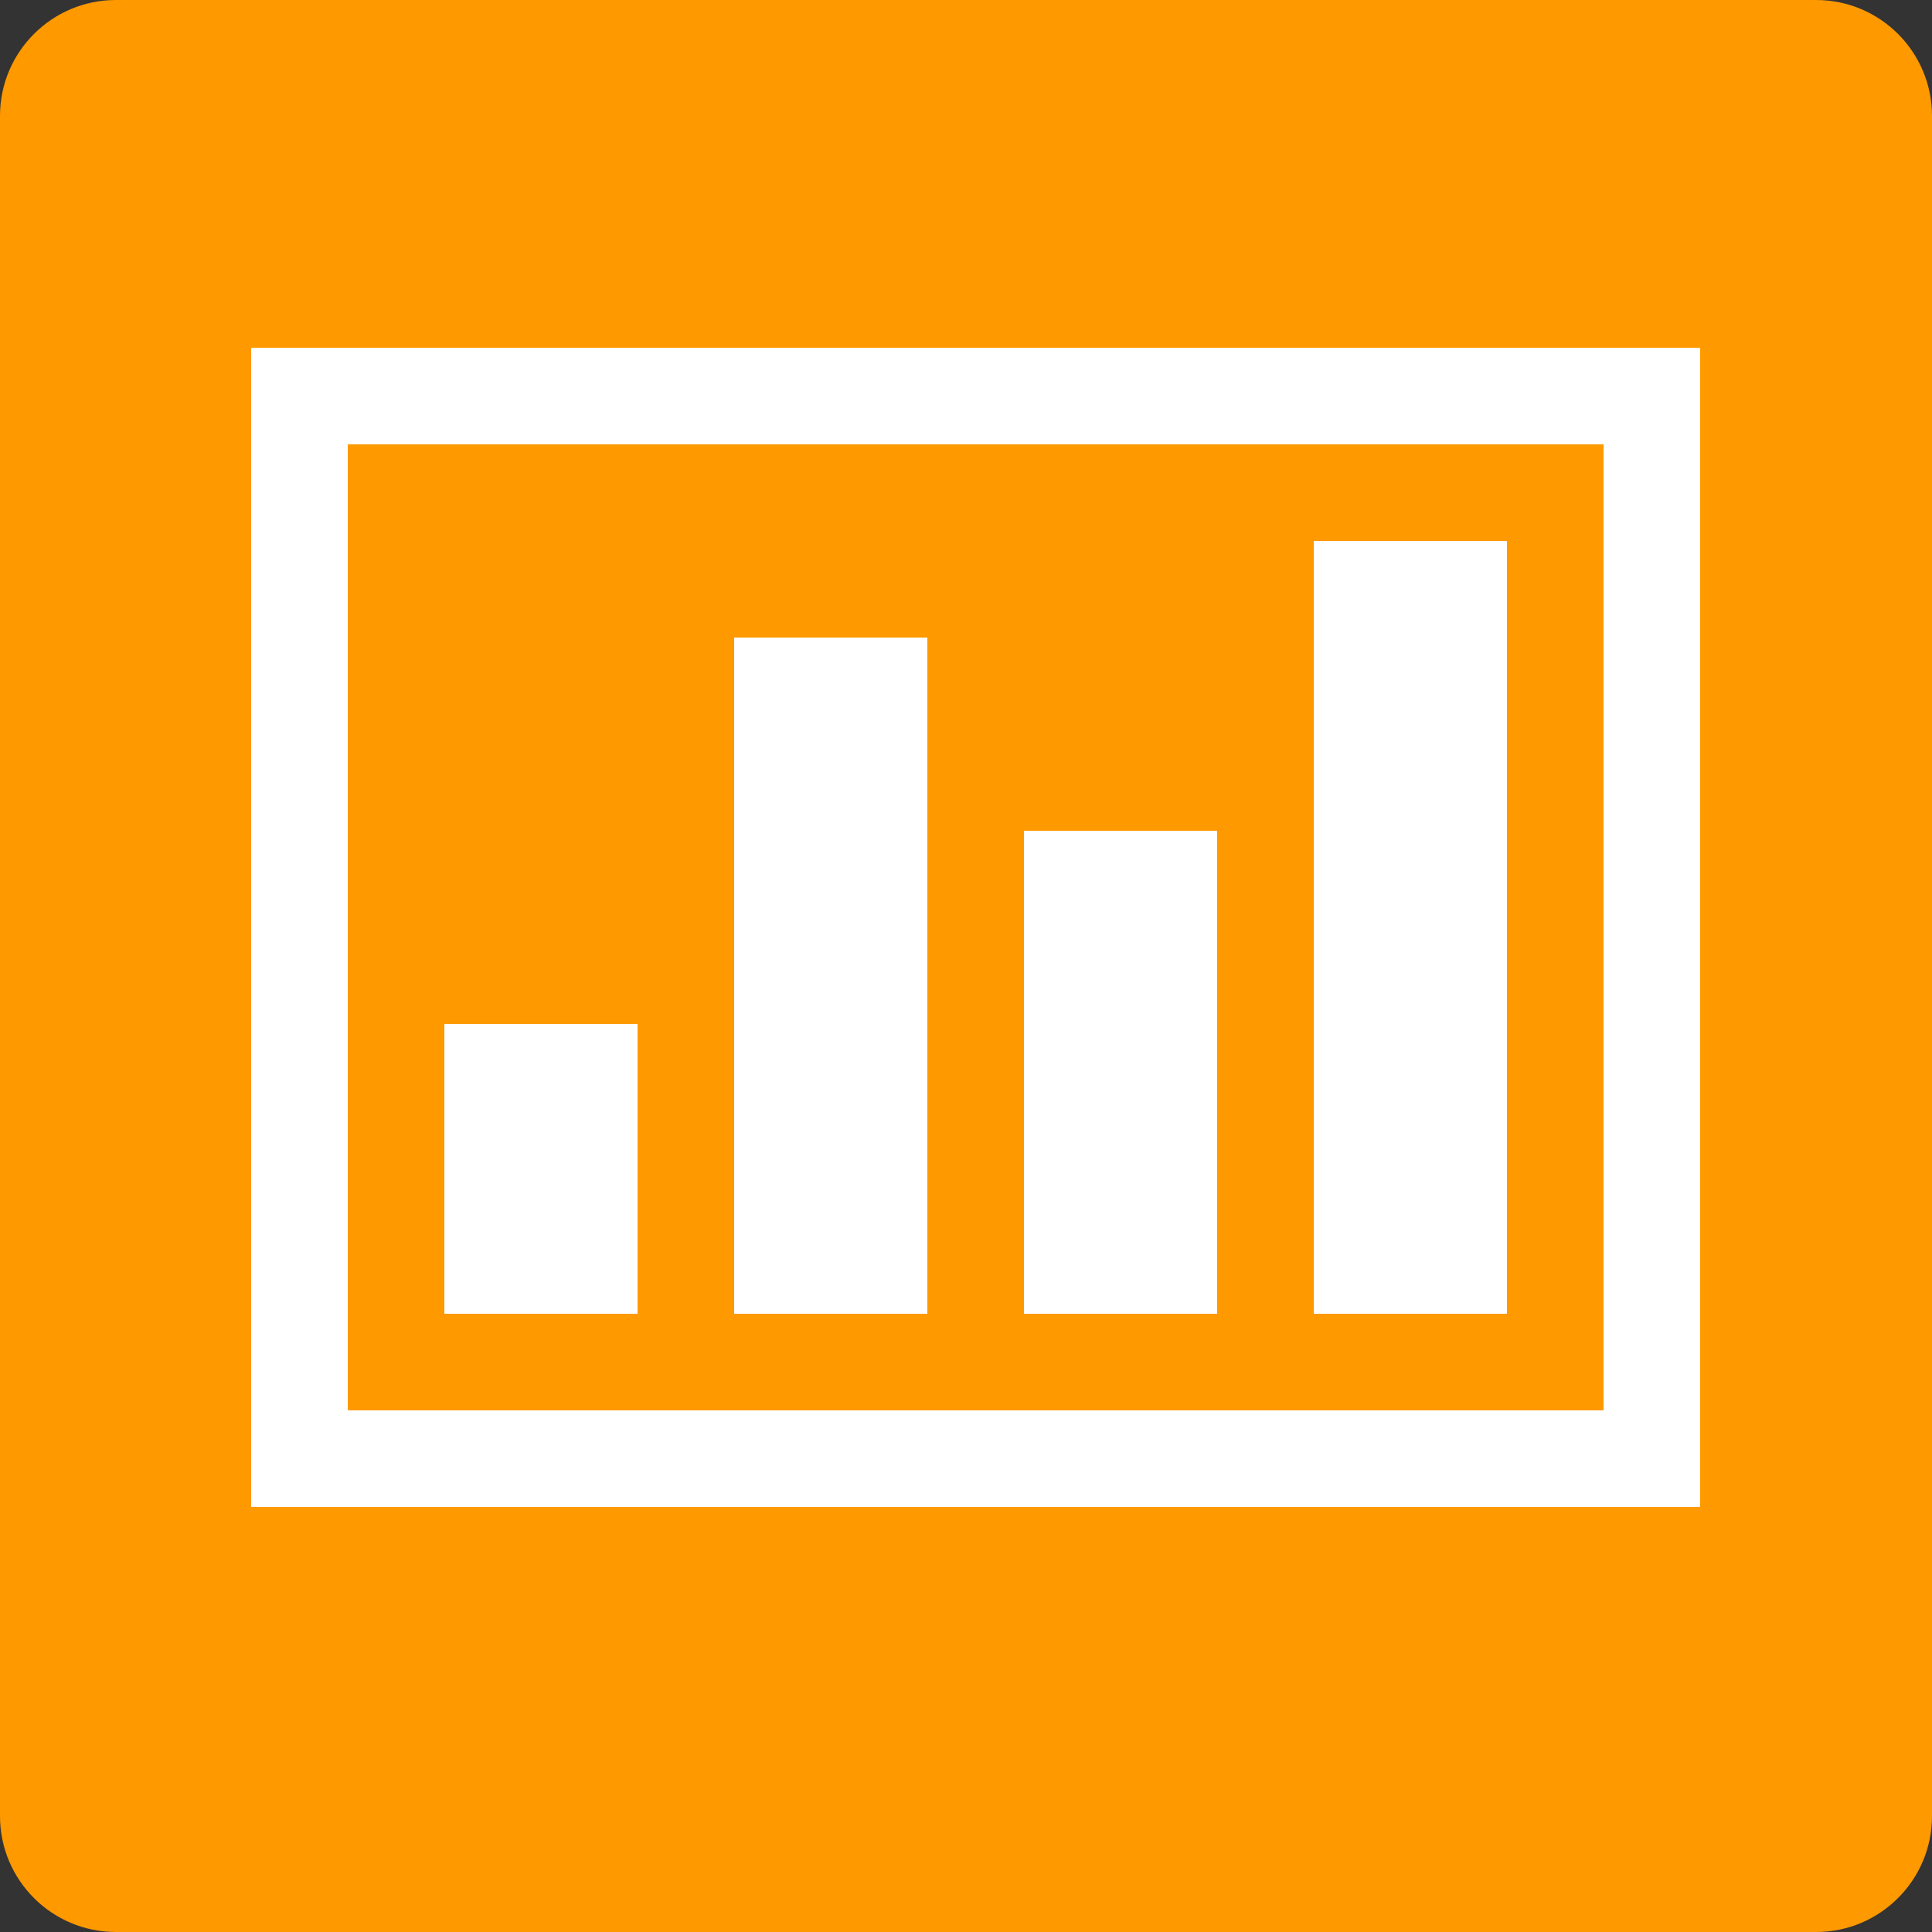 <?xml version="1.0" encoding="utf-8"?>
<!DOCTYPE svg PUBLIC "-//W3C//DTD SVG 1.1//EN" "http://www.w3.org/Graphics/SVG/1.1/DTD/svg11.dtd">
<svg version="1.1" id="Layer_1" xmlns="http://www.w3.org/2000/svg" xmlns:xlink="http://www.w3.org/1999/xlink" x="0px" y="0px"
	 width="100px" height="100px" viewBox="0 0 100 100" style="enable-background:new 0 0 100 100;" xml:space="preserve">
<rect x="0" y="0" width="100" height="100" fill="#333333" stroke="none"/>
<path style="fill:#FF9900;" d="M100,94c0,3.313-2.687,6-6,6H6c-3.313,0-6-2.687-6-6V6c0-3.313,2.687-6,6-6h88c3.313,0,6,2.687,6,6
	V94z"/>
<g>
	<path style="fill:#FFFFFF;" d="M88,23.917v47.5C88,73.136,88,78,88,78s-4.531,0-6.25,0h-62.5C17.531,78,13,78,13,78
		s0-4.864,0-6.583v-47.5C13,22.198,13,18,13,18s4.531,0,6.25,0h62.5c1.719,0,6.25,0,6.25,0S88,22.198,88,23.917z M83,71.417v-47.5
		C83,23.579,83,23,83,23s-0.912,0-1.25,0h-62.5C18.911,23,18,23,18,23s0,0.579,0,0.917v47.5C18,71.756,18,73,18,73s0.911,0,1.25,0
		h62.5c0.338,0,1.25,0,1.25,0S83,71.756,83,71.417z M33,53v15H23V53H33z M48,33v35H38V33H48z M63,43v25H53V43H63z M78,28v40H68V28
		H78z"/>
</g>
</svg>
